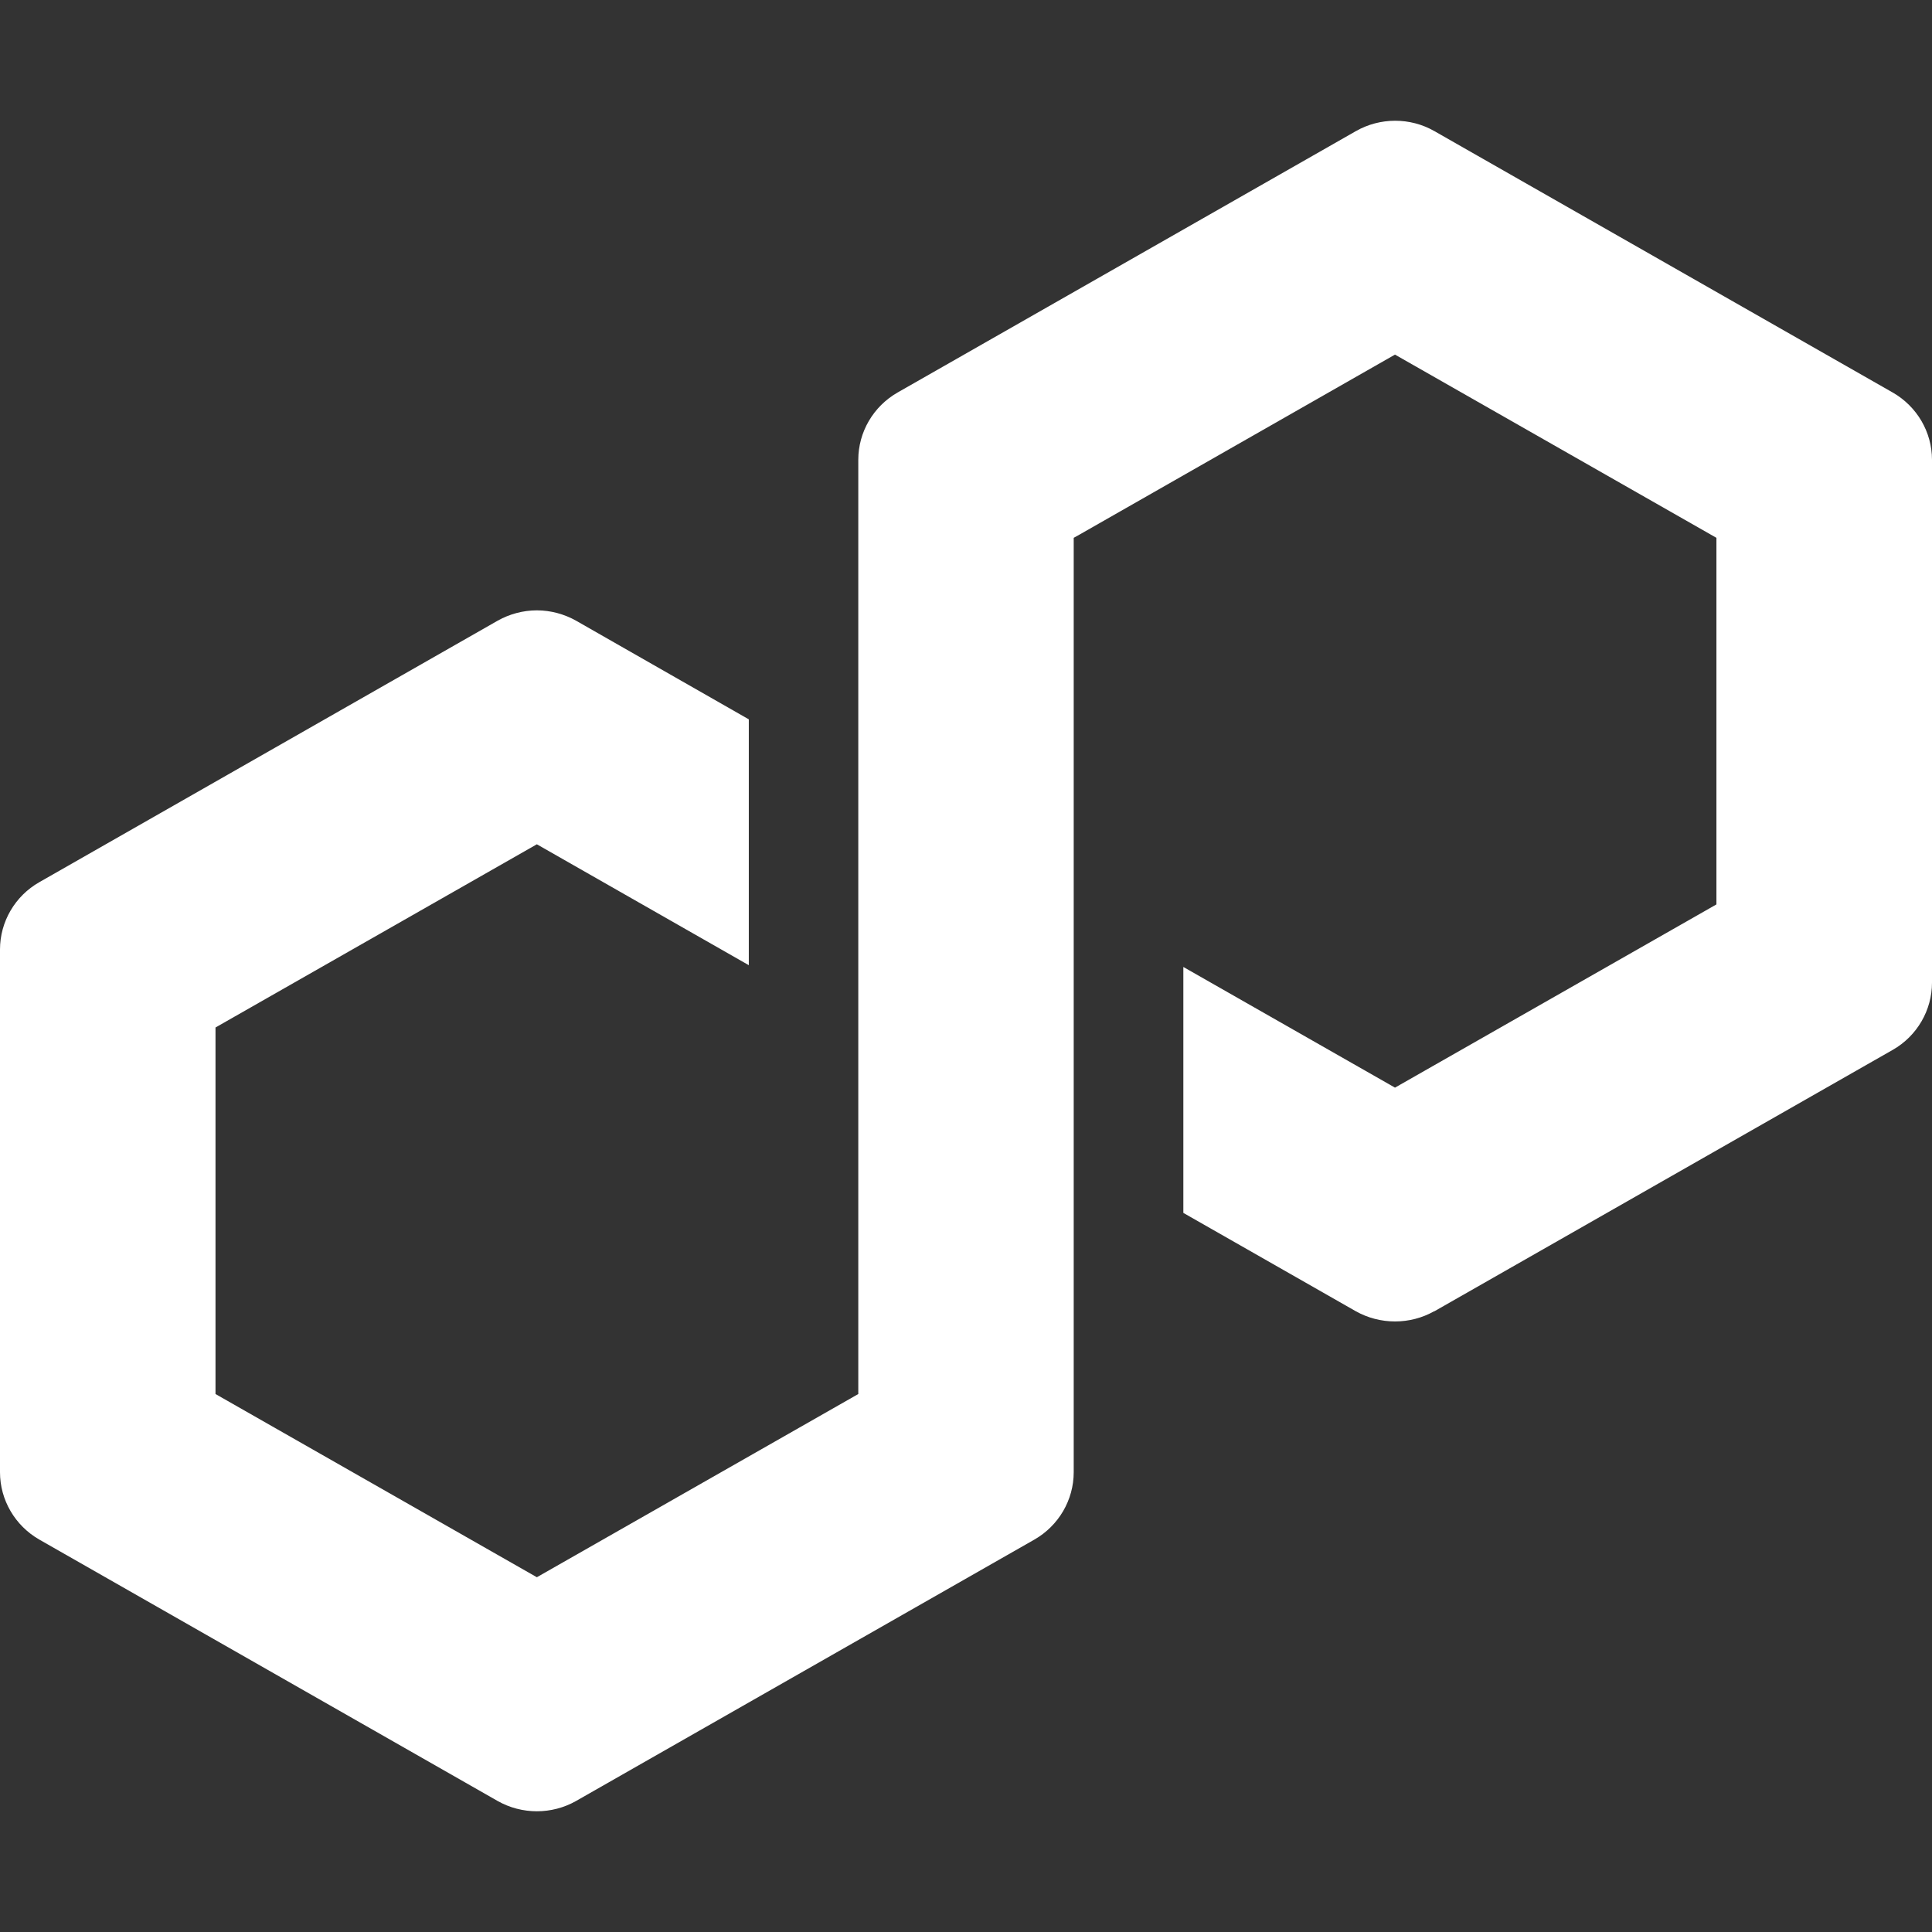 <svg width="24" height="24" viewBox="0 0 24 24" fill="none" xmlns="http://www.w3.org/2000/svg">
<rect x="0" y="0" width="24" height="24" fill="#333333" stroke="none"/>
<path d="M17.819 16.289L23.512 13.042C23.814 12.87 24 12.55 24 12.206V5.712C24 5.368 23.814 5.049 23.512 4.876L17.819 1.629C17.517 1.456 17.143 1.458 16.843 1.629L11.15 4.876C10.848 5.049 10.662 5.368 10.662 5.712V17.317L6.669 19.593L2.677 17.317V12.764L6.669 10.488L9.302 11.99V8.936L7.157 7.711C7.01 7.628 6.84 7.582 6.669 7.582C6.498 7.582 6.328 7.628 6.181 7.711L0.488 10.959C0.186 11.131 0 11.451 0 11.794V18.289C0 18.632 0.186 18.952 0.488 19.125L6.181 22.372C6.483 22.543 6.856 22.543 7.157 22.372L12.85 19.125C13.152 18.952 13.338 18.632 13.338 18.289V6.681L13.41 6.641L17.329 4.405L21.322 6.681V11.235L17.329 13.511L14.7 12.012V15.067L16.841 16.288C17.143 16.458 17.517 16.458 17.817 16.288L17.819 16.289Z" fill="white"/>
</svg>
